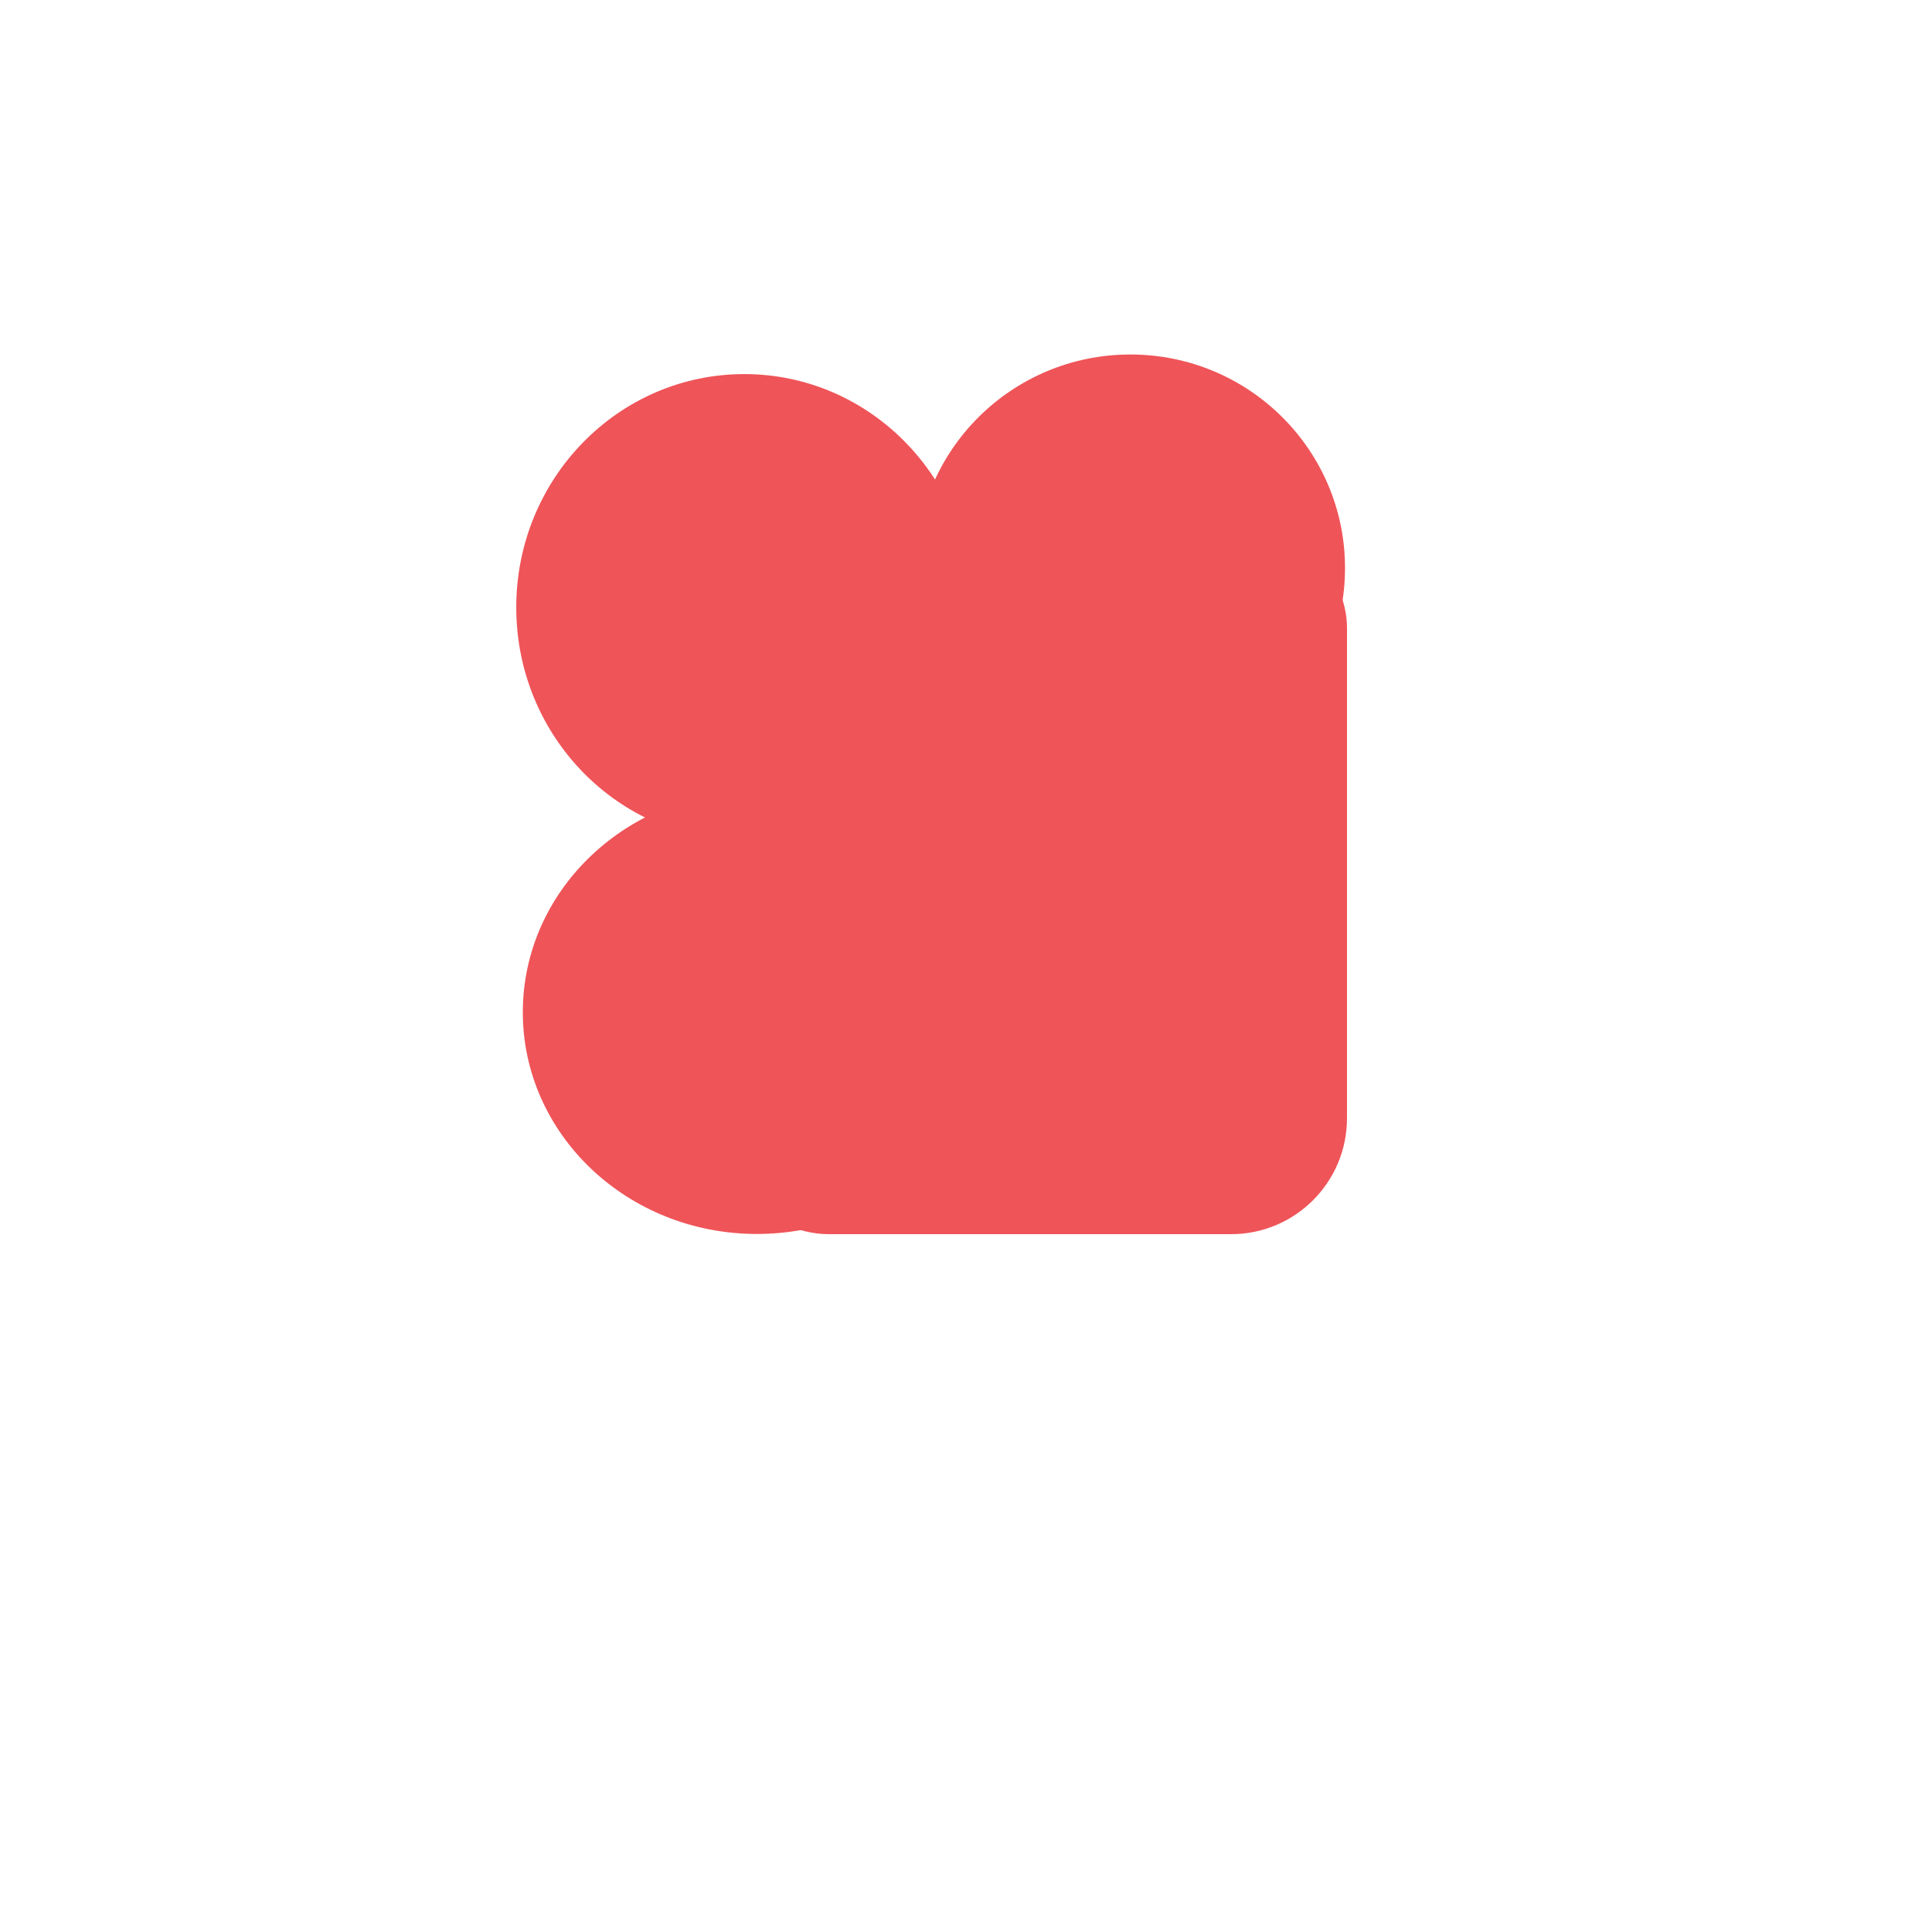 <svg id="eP3LyuYNq4E1" xmlns="http://www.w3.org/2000/svg" xmlns:xlink="http://www.w3.org/1999/xlink" viewBox="0 0 300 300" shape-rendering="geometricPrecision" text-rendering="geometricPrecision"><g paint-order="markers fill stroke"><rect width="98.473" height="112.214" rx="18" ry="18" transform="translate(110.687 79.427)" fill="#ef5458" stroke-width="0"/><ellipse rx="40.84" ry="40.84" transform="matrix(.867 0-0 0.887 115.573 94.314)" fill="#ef5458" stroke-width="0"/><ellipse rx="40.84" ry="40.84" transform="matrix(.89 0.001-.001 0.843 117.532 157.181)" fill="#ef5458" stroke-width="0"/><ellipse rx="40.84" ry="40.84" transform="matrix(.001-.812 0.816 0.001 175.528 88.209)" fill="#ef5458" stroke-width="0"/></g></svg>
